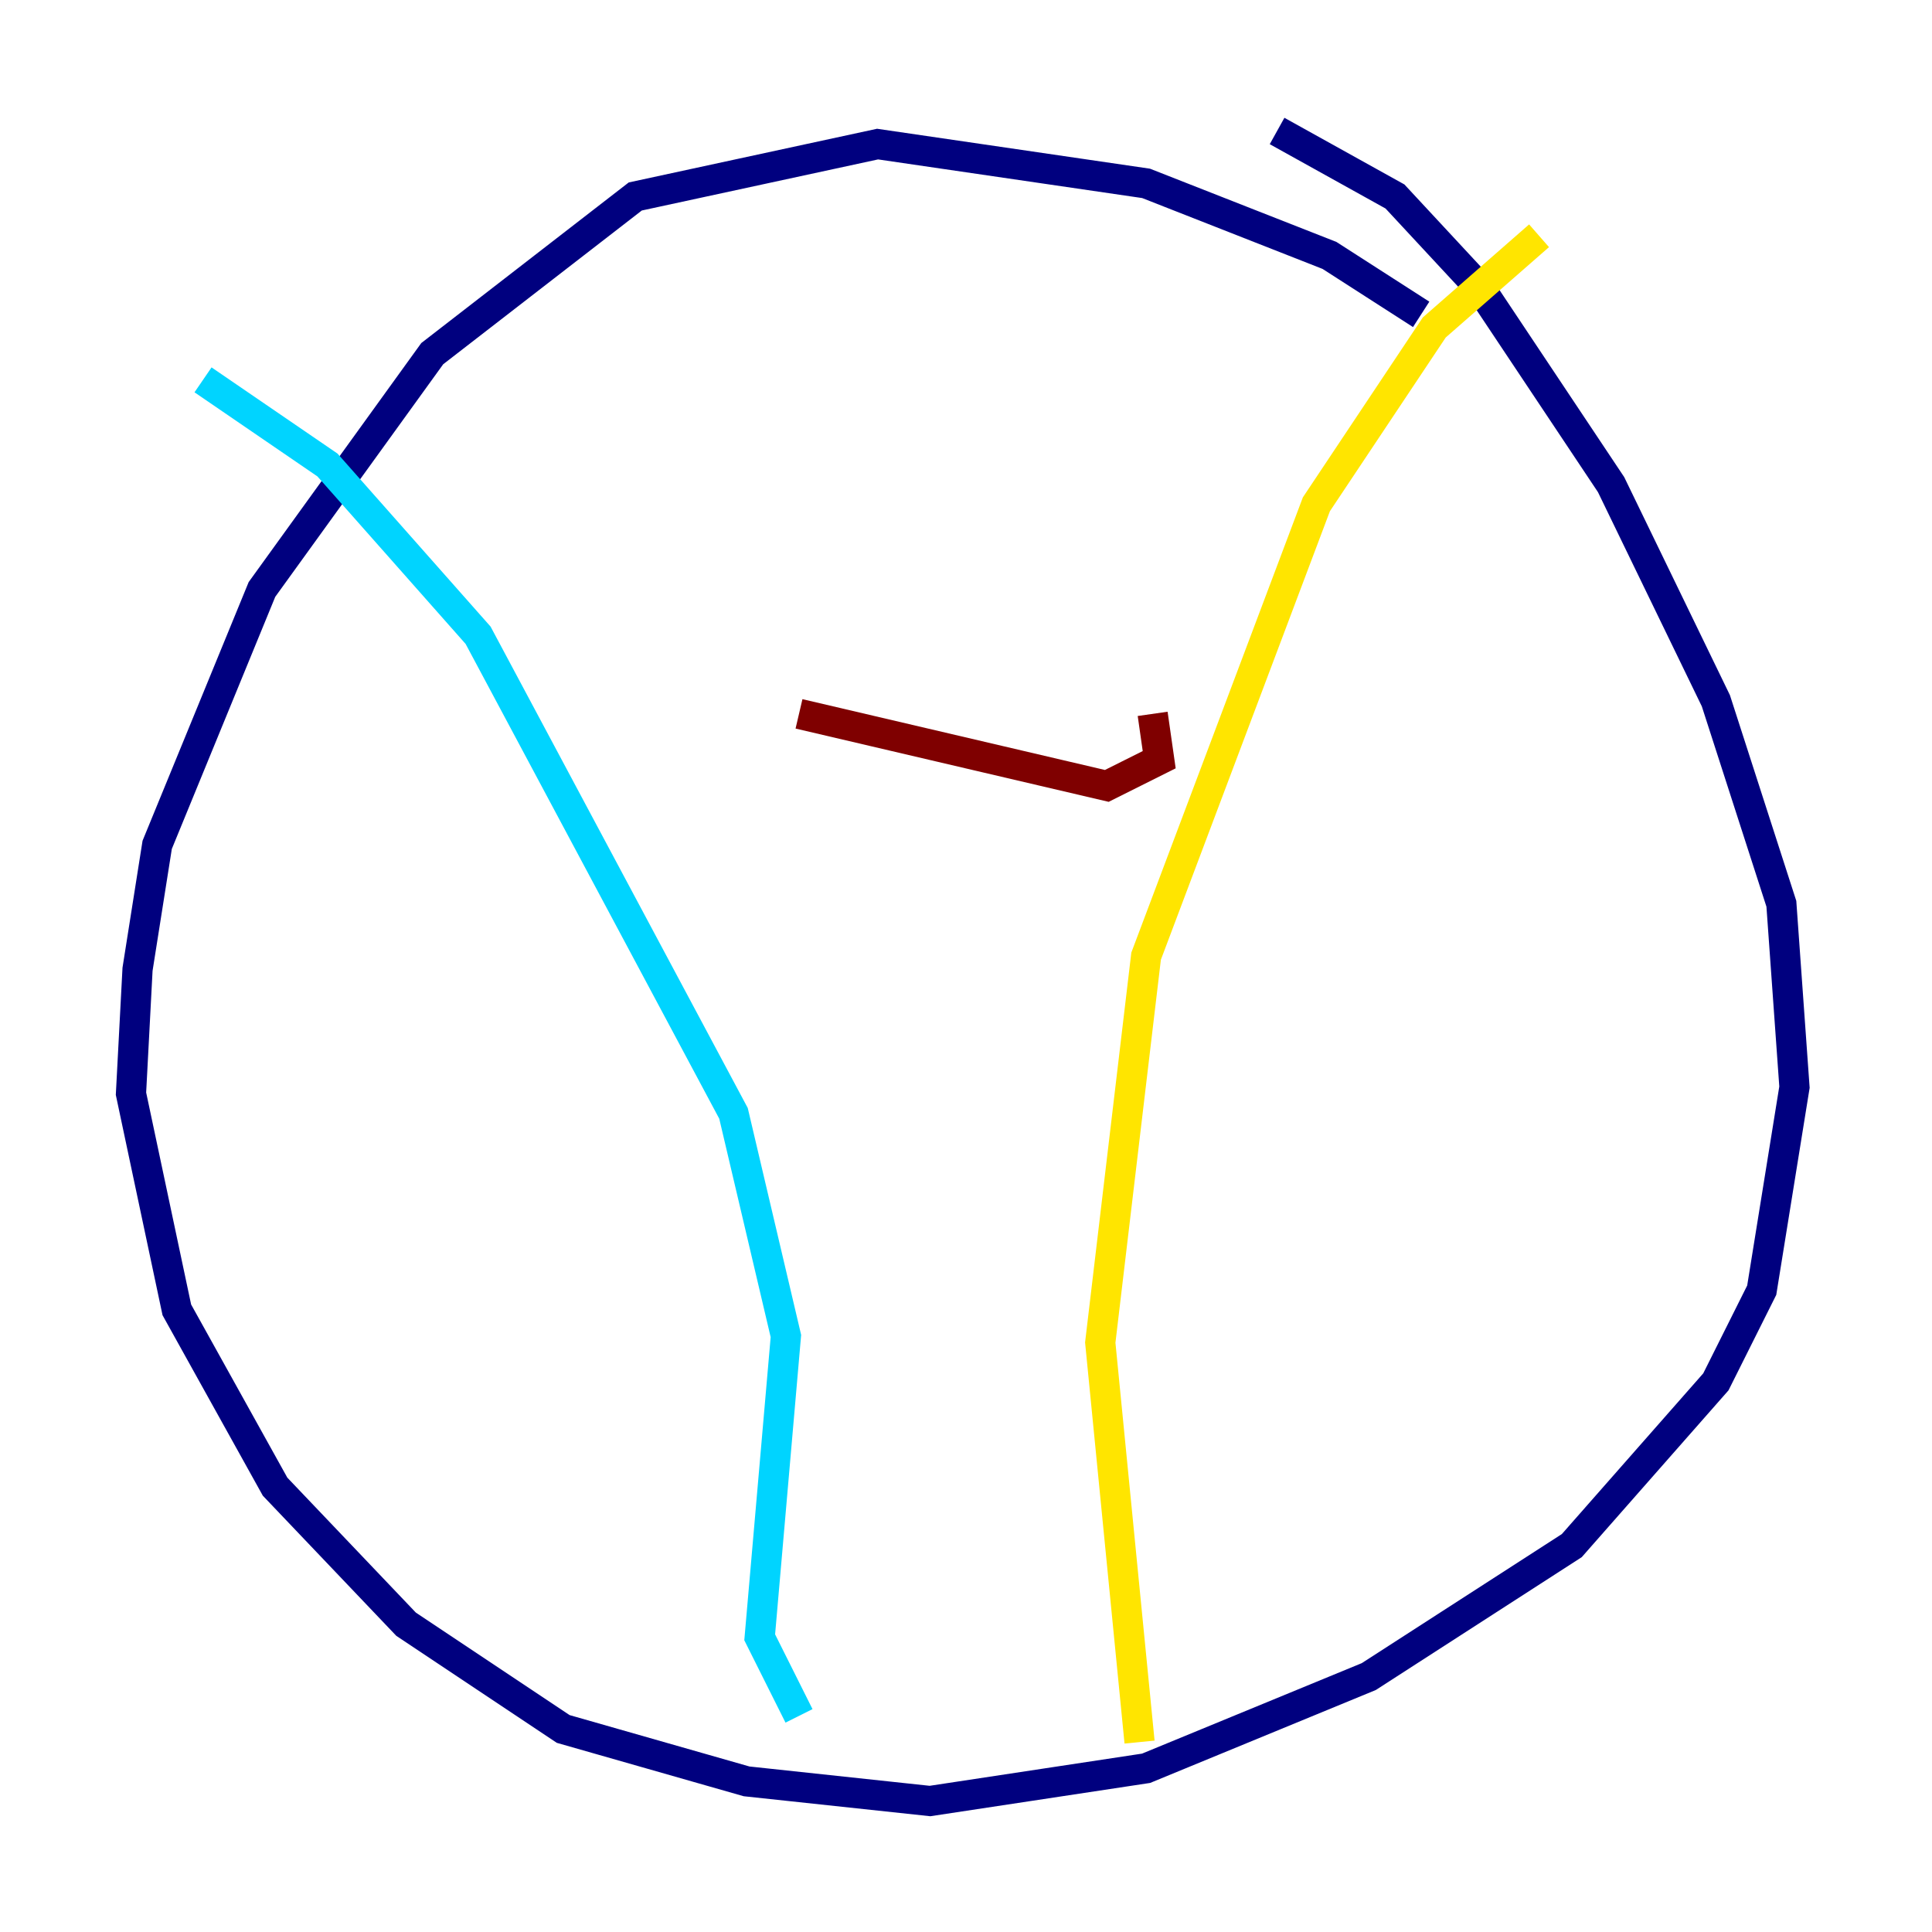 <?xml version="1.0" encoding="utf-8" ?>
<svg baseProfile="tiny" height="128" version="1.2" viewBox="0,0,128,128" width="128" xmlns="http://www.w3.org/2000/svg" xmlns:ev="http://www.w3.org/2001/xml-events" xmlns:xlink="http://www.w3.org/1999/xlink"><defs /><polyline fill="none" points="94.156,20.827 88.081,16.922 75.932,12.149 58.142,9.546 42.088,13.017 28.637,23.43 17.356,39.051 10.414,55.973 9.112,64.217 8.678,72.461 11.715,86.78 18.224,98.495 26.902,107.607 37.315,114.549 49.464,118.02 61.614,119.322 75.932,117.153 90.685,111.078 104.136,102.4 113.681,91.552 116.719,85.478 118.888,72.027 118.02,59.878 113.681,46.427 106.739,32.108 98.061,19.091 92.42,13.017 84.61,8.678" stroke="#00007f" stroke-width="2" /><polyline fill="none" points="52.936,113.681 50.332,108.475 52.068,88.515 48.597,73.763 31.675,42.088 21.695,30.807 13.451,25.166" stroke="#00d4ff" stroke-width="2" /><polyline fill="none" points="75.498,115.417 72.895,88.949 75.932,63.349 87.214,33.41 95.024,21.695 101.966,15.62" stroke="#ffe500" stroke-width="2" /><polyline fill="none" points="76.366,47.295 76.8,50.332 73.329,52.068 52.936,47.295" stroke="#7f0000" stroke-width="2" /></svg>
